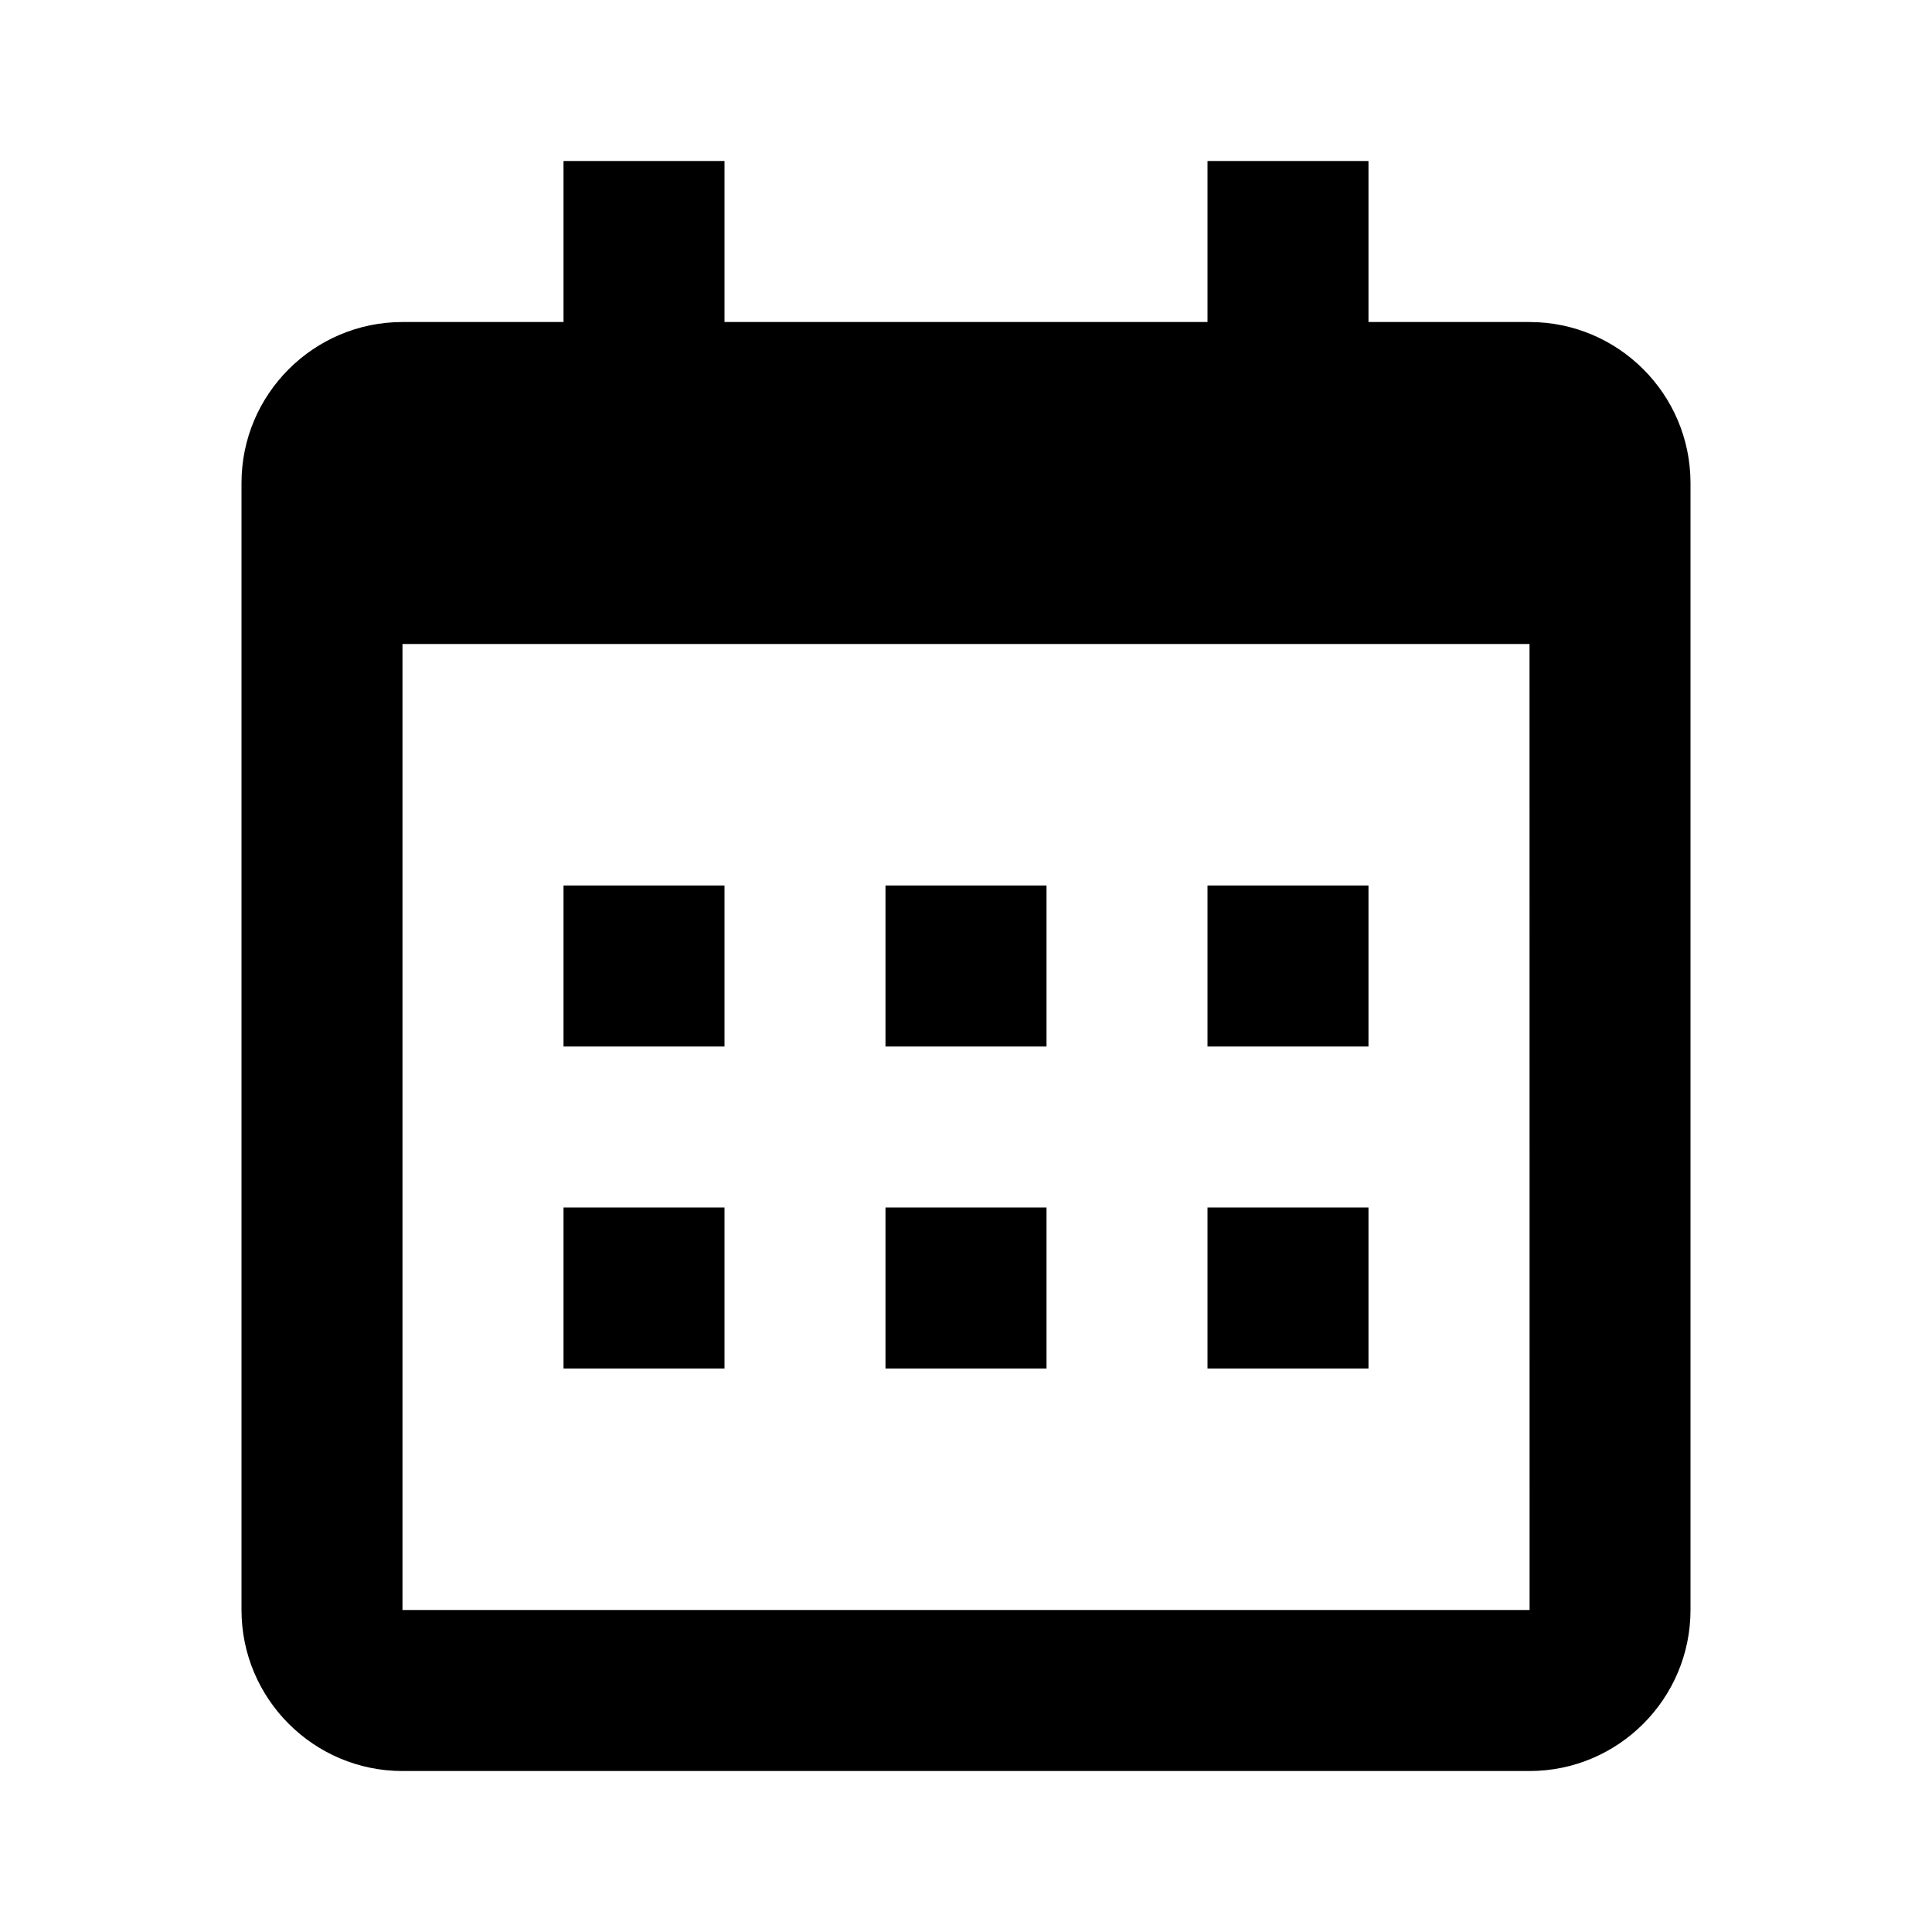 <svg width="28" height="28" viewBox="0 0 28 28" fill="none" xmlns="http://www.w3.org/2000/svg" xmlns:xlink="http://www.w3.org/1999/xlink">
<path d="M8.167,12.833L10.5,12.833L10.5,15.167L8.167,15.167L8.167,12.833ZM8.167,17.5L10.5,17.5L10.5,19.833L8.167,19.833L8.167,17.5ZM12.833,12.833L15.167,12.833L15.167,15.167L12.833,15.167L12.833,12.833ZM12.833,17.5L15.167,17.5L15.167,19.833L12.833,19.833L12.833,17.5ZM17.5,12.833L19.833,12.833L19.833,15.167L17.5,15.167L17.5,12.833ZM17.5,17.5L19.833,17.5L19.833,19.833L17.5,19.833L17.5,17.5Z" fill="#000000"/>
<path d="M5.833,25.667L22.167,25.667C23.453,25.667 24.5,24.62 24.5,23.333L24.5,7C24.5,5.713 23.453,4.667 22.167,4.667L19.833,4.667L19.833,2.333L17.5,2.333L17.5,4.667L10.5,4.667L10.5,2.333L8.167,2.333L8.167,4.667L5.833,4.667C4.547,4.667 3.5,5.713 3.5,7L3.5,23.333C3.5,24.62 4.547,25.667 5.833,25.667ZM22.167,9.333L22.168,23.333L5.833,23.333L5.833,9.333L22.167,9.333Z" fill="#000000"/>
</svg>
